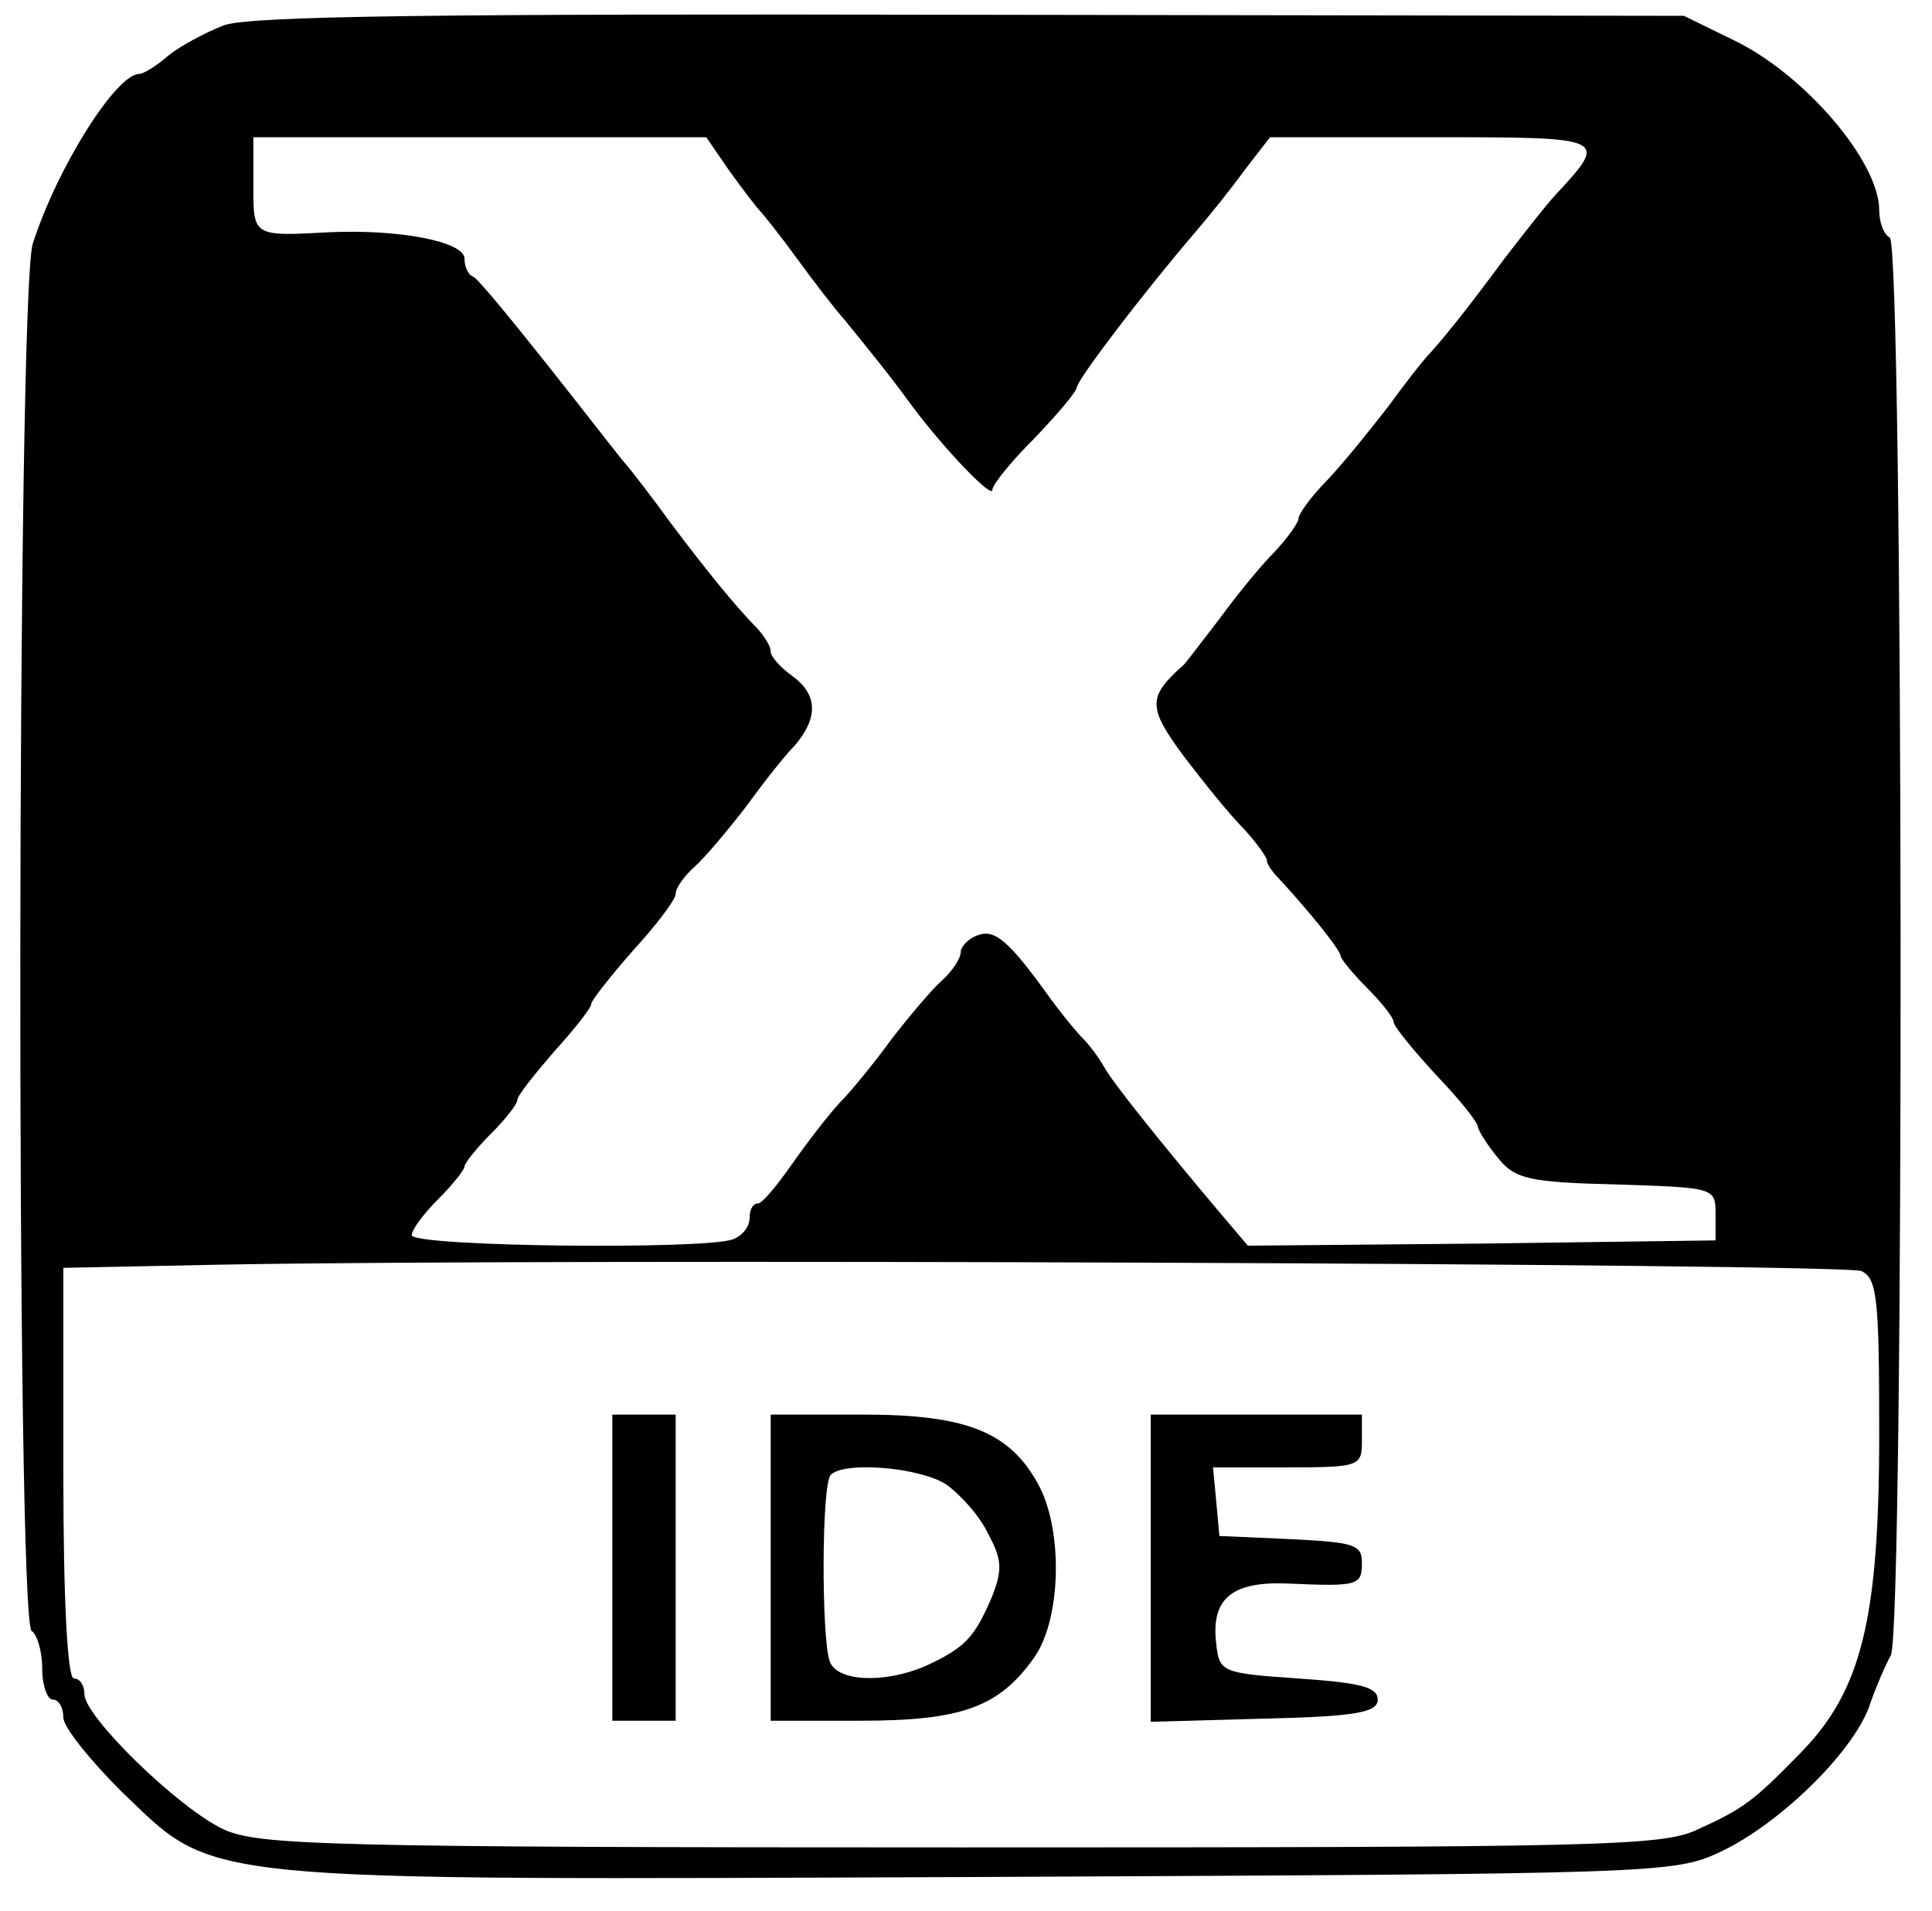 <?xml version="1.0" standalone="no"?>
<!DOCTYPE svg PUBLIC "-//W3C//DTD SVG 20010904//EN"
 "http://www.w3.org/TR/2001/REC-SVG-20010904/DTD/svg10.dtd">
<svg version="1.0" xmlns="http://www.w3.org/2000/svg"
 width="183pt" height="181pt" viewBox="0 0 183 181"
 preserveAspectRatio="xMidYMid meet">
<g transform="translate(0,181) scale(0.1,-0.1)"
fill="#000000" stroke="none">
<path d="M212 1786 c-18 -7 -42 -20 -53 -29 -10 -9 -23 -17 -27 -17 -22 0 -78
-89 -101 -161 -15 -47 -16 -1305 -1 -1314 5 -3 10 -19 10 -36 0 -16 5 -29 10
-29 6 0 10 -8 10 -17 0 -9 25 -40 55 -70 91 -87 60 -84 816 -81 640 3 655 3
699 24 55 26 123 92 140 136 6 18 16 41 21 50 13 25 12 1335 -1 1343 -6 3 -10
15 -10 26 0 46 -71 129 -138 161 l-47 23 -675 1 c-505 1 -683 -1 -708 -10z
m479 -138 c13 -18 26 -35 29 -38 3 -3 19 -23 35 -45 16 -22 36 -48 45 -58 35
-43 46 -57 65 -83 30 -40 75 -87 75 -78 0 5 18 27 40 49 21 22 39 43 40 48 0
7 64 91 113 148 12 14 33 40 46 58 l24 31 154 0 c167 0 167 0 116 -55 -10 -11
-31 -38 -48 -60 -31 -42 -53 -70 -70 -89 -6 -6 -24 -29 -40 -51 -17 -22 -42
-53 -57 -69 -16 -16 -28 -33 -28 -37 0 -4 -10 -18 -22 -31 -13 -13 -36 -41
-52 -63 -17 -22 -32 -42 -35 -45 -34 -30 -34 -40 0 -86 19 -25 44 -56 57 -69
12 -13 22 -27 22 -30 0 -4 6 -12 13 -19 25 -27 57 -66 57 -72 0 -2 11 -16 25
-30 14 -14 25 -28 25 -32 0 -4 18 -26 40 -50 22 -23 40 -45 40 -50 1 -4 9 -17
19 -29 16 -20 30 -23 112 -25 93 -3 94 -3 94 -28 l0 -25 -221 -3 -222 -2 -28
33 c-53 63 -99 120 -108 136 -5 9 -14 21 -20 27 -6 6 -20 23 -31 38 -40 56
-53 66 -69 60 -9 -3 -16 -11 -16 -16 0 -6 -8 -18 -18 -27 -10 -9 -31 -34 -48
-56 -16 -22 -38 -49 -49 -60 -11 -12 -31 -38 -45 -58 -14 -20 -28 -37 -32 -37
-5 0 -8 -6 -8 -14 0 -8 -7 -17 -16 -20 -26 -10 -304 -7 -304 4 0 5 11 20 25
34 14 14 25 28 25 31 0 3 11 17 25 31 14 14 25 28 25 32 0 4 16 24 35 46 19
21 35 41 35 45 0 3 18 26 40 51 22 24 40 48 40 53 0 6 8 17 18 26 10 9 31 34
48 56 16 22 37 49 47 59 22 26 22 48 -3 66 -11 8 -20 18 -20 23 0 5 -6 14 -12
21 -20 20 -50 57 -83 101 -16 22 -35 47 -42 55 -7 8 -40 51 -75 95 -35 44 -66
82 -70 83 -5 2 -8 10 -8 17 0 16 -61 28 -128 25 -73 -4 -72 -4 -72 45 l0 45
214 0 215 0 22 -32z m1072 -1042 c15 -7 17 -25 17 -154 0 -177 -17 -244 -75
-303 -44 -45 -53 -52 -97 -72 -33 -16 -93 -17 -698 -17 -601 0 -665 2 -698 17
-43 20 -132 107 -132 128 0 8 -4 15 -10 15 -6 0 -10 72 -10 195 l0 194 148 3
c316 6 1538 1 1555 -6z"/>
<path d="M580 325 l0 -145 30 0 30 0 0 145 0 145 -30 0 -30 0 0 -145z"/>
<path d="M730 325 l0 -145 85 0 c96 0 131 13 164 59 26 36 28 118 6 162 -27
52 -68 69 -167 69 l-88 0 0 -145z m166 79 c14 -10 32 -30 40 -47 13 -24 14
-34 3 -61 -16 -37 -25 -47 -62 -64 -39 -17 -84 -15 -91 4 -8 21 -8 169 1 177
13 13 84 7 109 -9z"/>
<path d="M1090 325 l0 -146 108 3 c87 2 107 6 107 18 0 12 -17 16 -75 20 -73
5 -75 6 -78 33 -5 42 14 59 67 57 68 -3 71 -2 71 20 0 17 -8 19 -67 22 l-68 3
-3 33 -3 32 70 0 c69 0 71 1 71 25 l0 25 -100 0 -100 0 0 -145z"/>
</g>
</svg>
